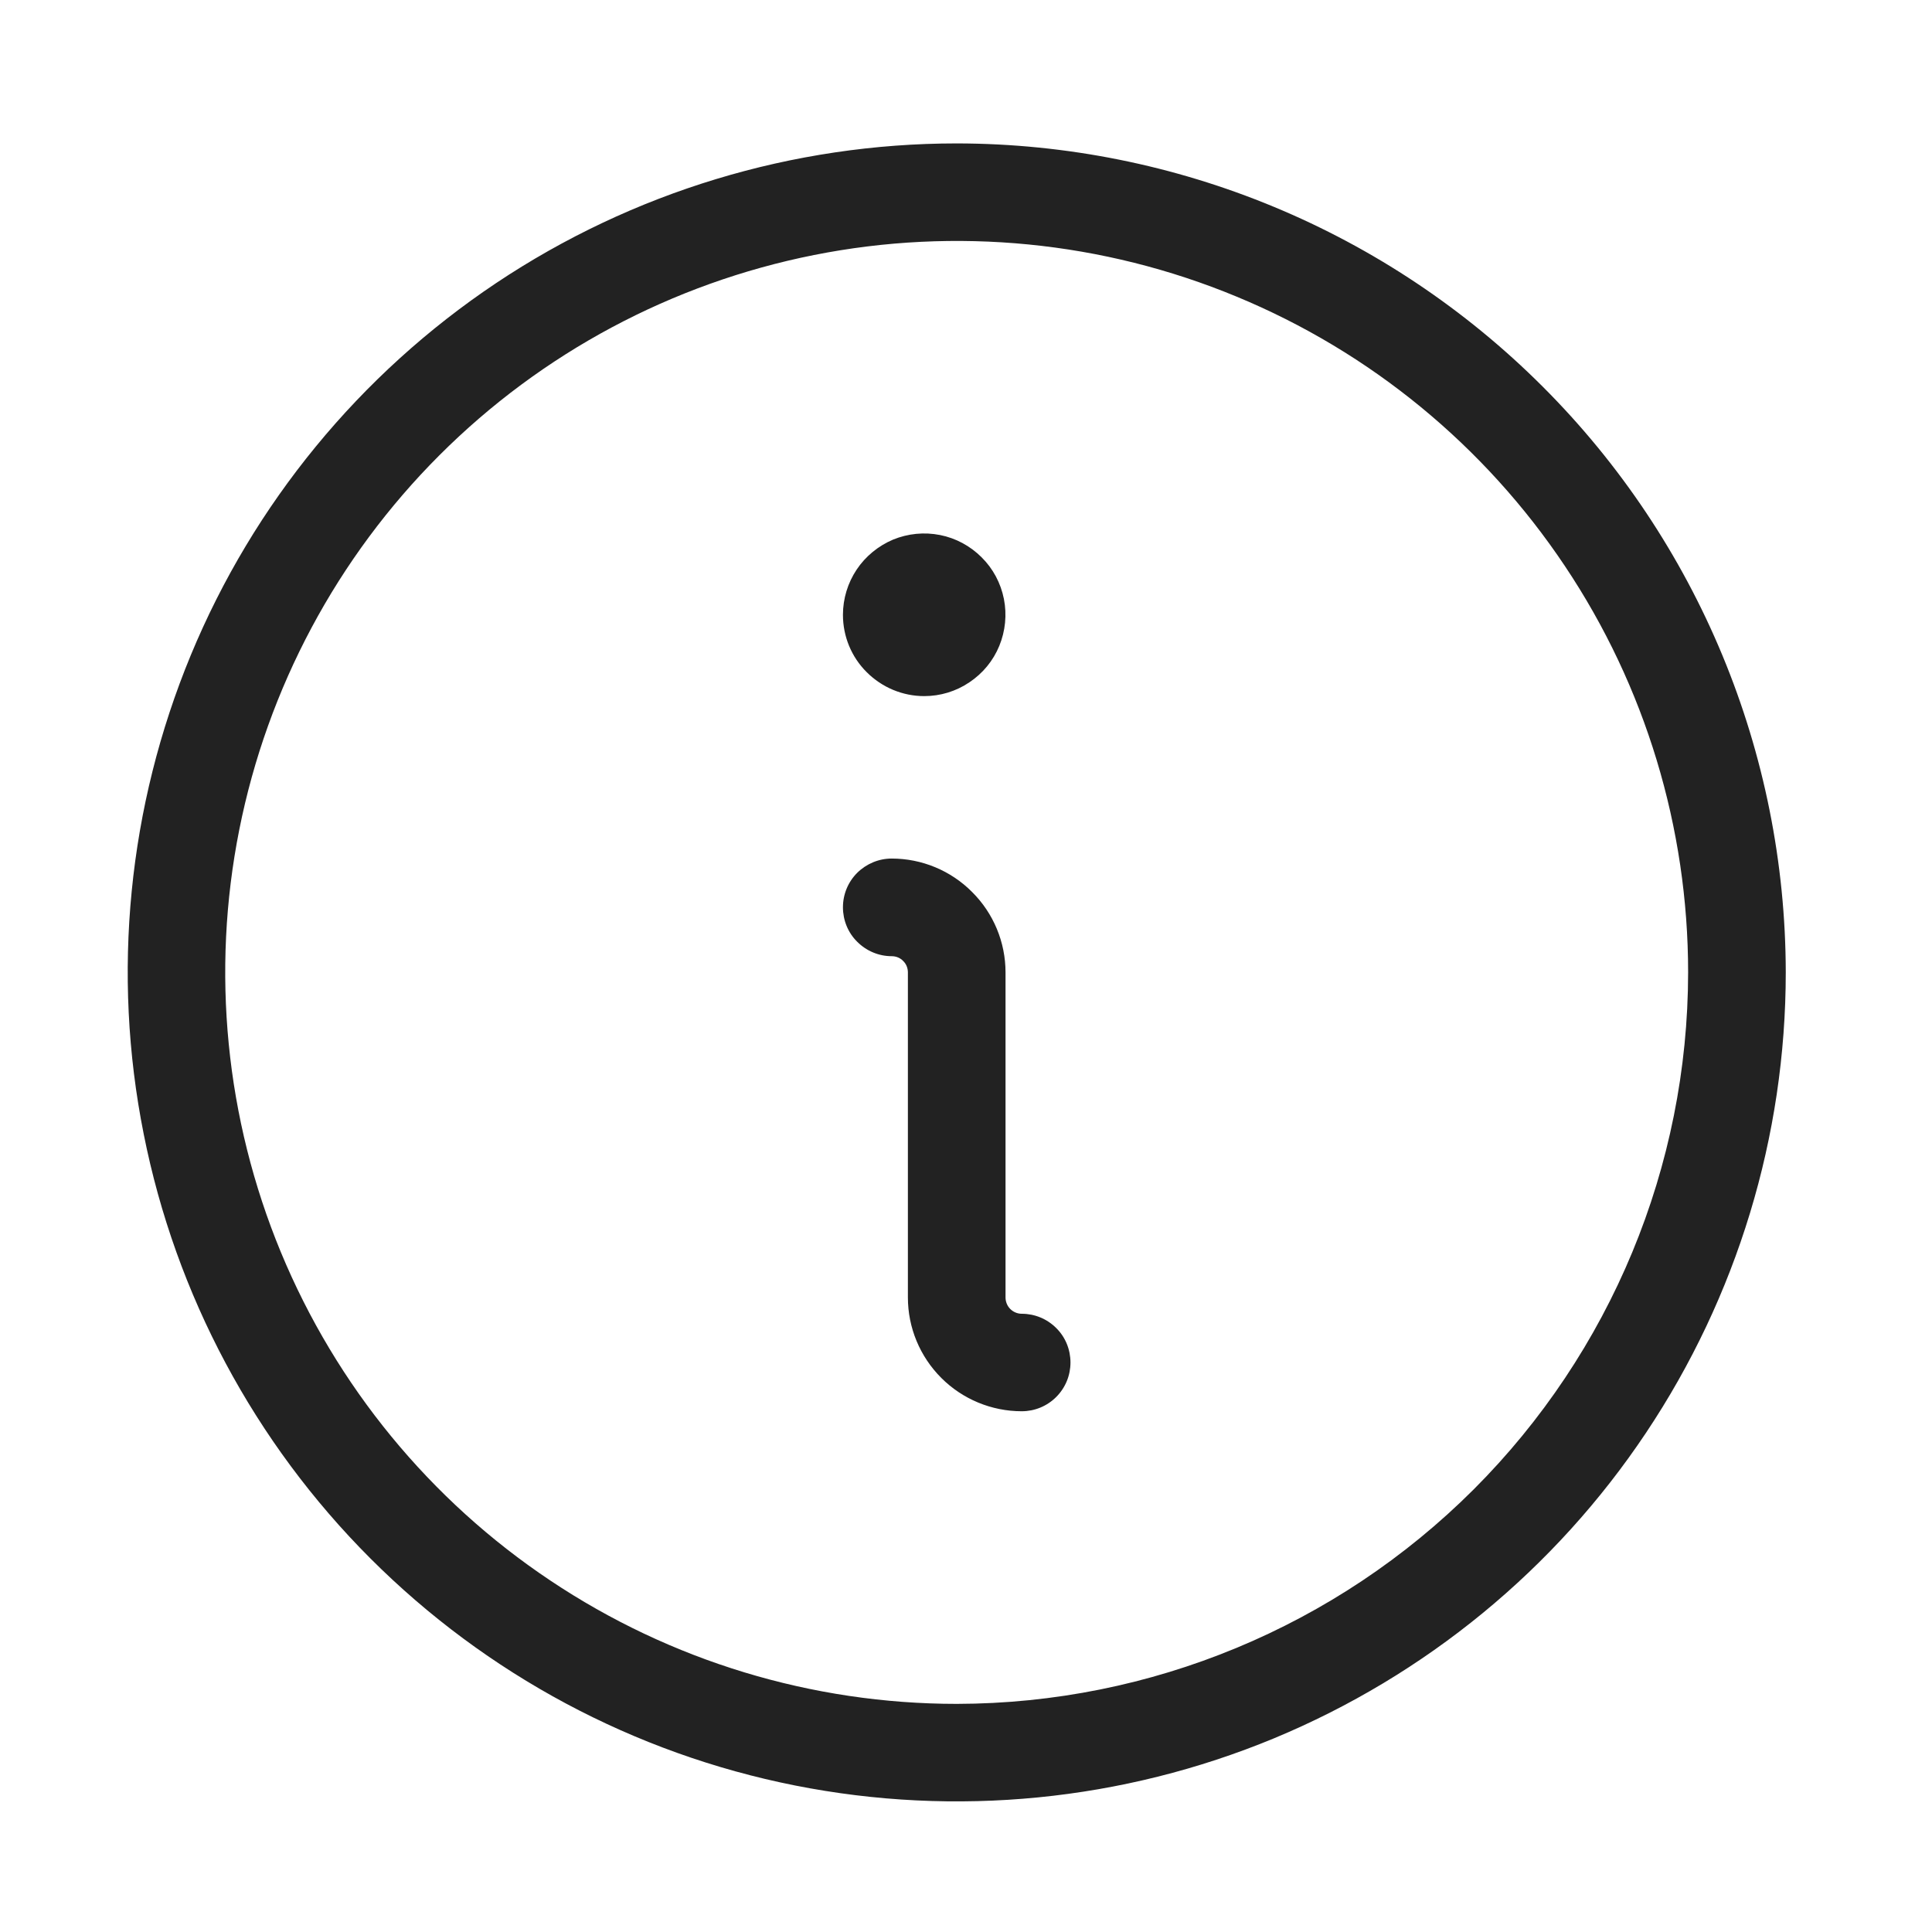 <svg width="13" height="13" viewBox="0 0 13 13" fill="none" xmlns="http://www.w3.org/2000/svg">
<path d="M7.203 9.168C7.203 9.255 7.169 9.338 7.107 9.4C7.045 9.462 6.962 9.496 6.875 9.496C6.672 9.496 6.477 9.415 6.334 9.272C6.19 9.128 6.109 8.934 6.109 8.73V6.543C6.109 6.514 6.098 6.486 6.077 6.466C6.057 6.445 6.029 6.434 6 6.434C5.913 6.434 5.83 6.399 5.768 6.337C5.706 6.276 5.672 6.192 5.672 6.105C5.672 6.018 5.706 5.935 5.768 5.873C5.83 5.812 5.913 5.777 6 5.777C6.203 5.777 6.398 5.858 6.541 6.002C6.685 6.145 6.766 6.34 6.766 6.543V8.73C6.766 8.759 6.777 8.787 6.798 8.808C6.818 8.828 6.846 8.84 6.875 8.84C6.962 8.84 7.045 8.874 7.107 8.936C7.169 8.997 7.203 9.081 7.203 9.168ZM6.219 4.684C6.327 4.684 6.433 4.652 6.523 4.591C6.613 4.531 6.683 4.446 6.724 4.346C6.765 4.246 6.776 4.136 6.755 4.03C6.734 3.924 6.682 3.826 6.605 3.75C6.529 3.674 6.432 3.621 6.325 3.6C6.219 3.579 6.109 3.59 6.009 3.631C5.91 3.673 5.824 3.743 5.764 3.833C5.704 3.923 5.672 4.029 5.672 4.137C5.672 4.282 5.729 4.421 5.832 4.523C5.935 4.626 6.074 4.684 6.219 4.684ZM12.016 6.543C12.016 7.646 11.688 8.725 11.075 9.642C10.463 10.559 9.591 11.274 8.572 11.697C7.553 12.119 6.431 12.229 5.349 12.014C4.267 11.799 3.273 11.267 2.493 10.487C1.713 9.707 1.182 8.713 0.967 7.631C0.751 6.549 0.862 5.428 1.284 4.408C1.706 3.389 2.421 2.518 3.338 1.905C4.256 1.292 5.334 0.965 6.438 0.965C7.916 0.967 9.334 1.555 10.38 2.601C11.426 3.646 12.014 5.064 12.016 6.543ZM11.359 6.543C11.359 5.57 11.071 4.618 10.53 3.809C9.989 2.999 9.22 2.368 8.321 1.996C7.422 1.623 6.432 1.526 5.477 1.716C4.523 1.906 3.646 2.374 2.957 3.063C2.269 3.751 1.8 4.628 1.61 5.583C1.42 6.538 1.518 7.527 1.89 8.426C2.263 9.326 2.894 10.095 3.703 10.635C4.512 11.176 5.464 11.465 6.438 11.465C7.742 11.463 8.993 10.944 9.916 10.022C10.839 9.099 11.358 7.848 11.359 6.543Z" fill="#222222"/>
</svg>
